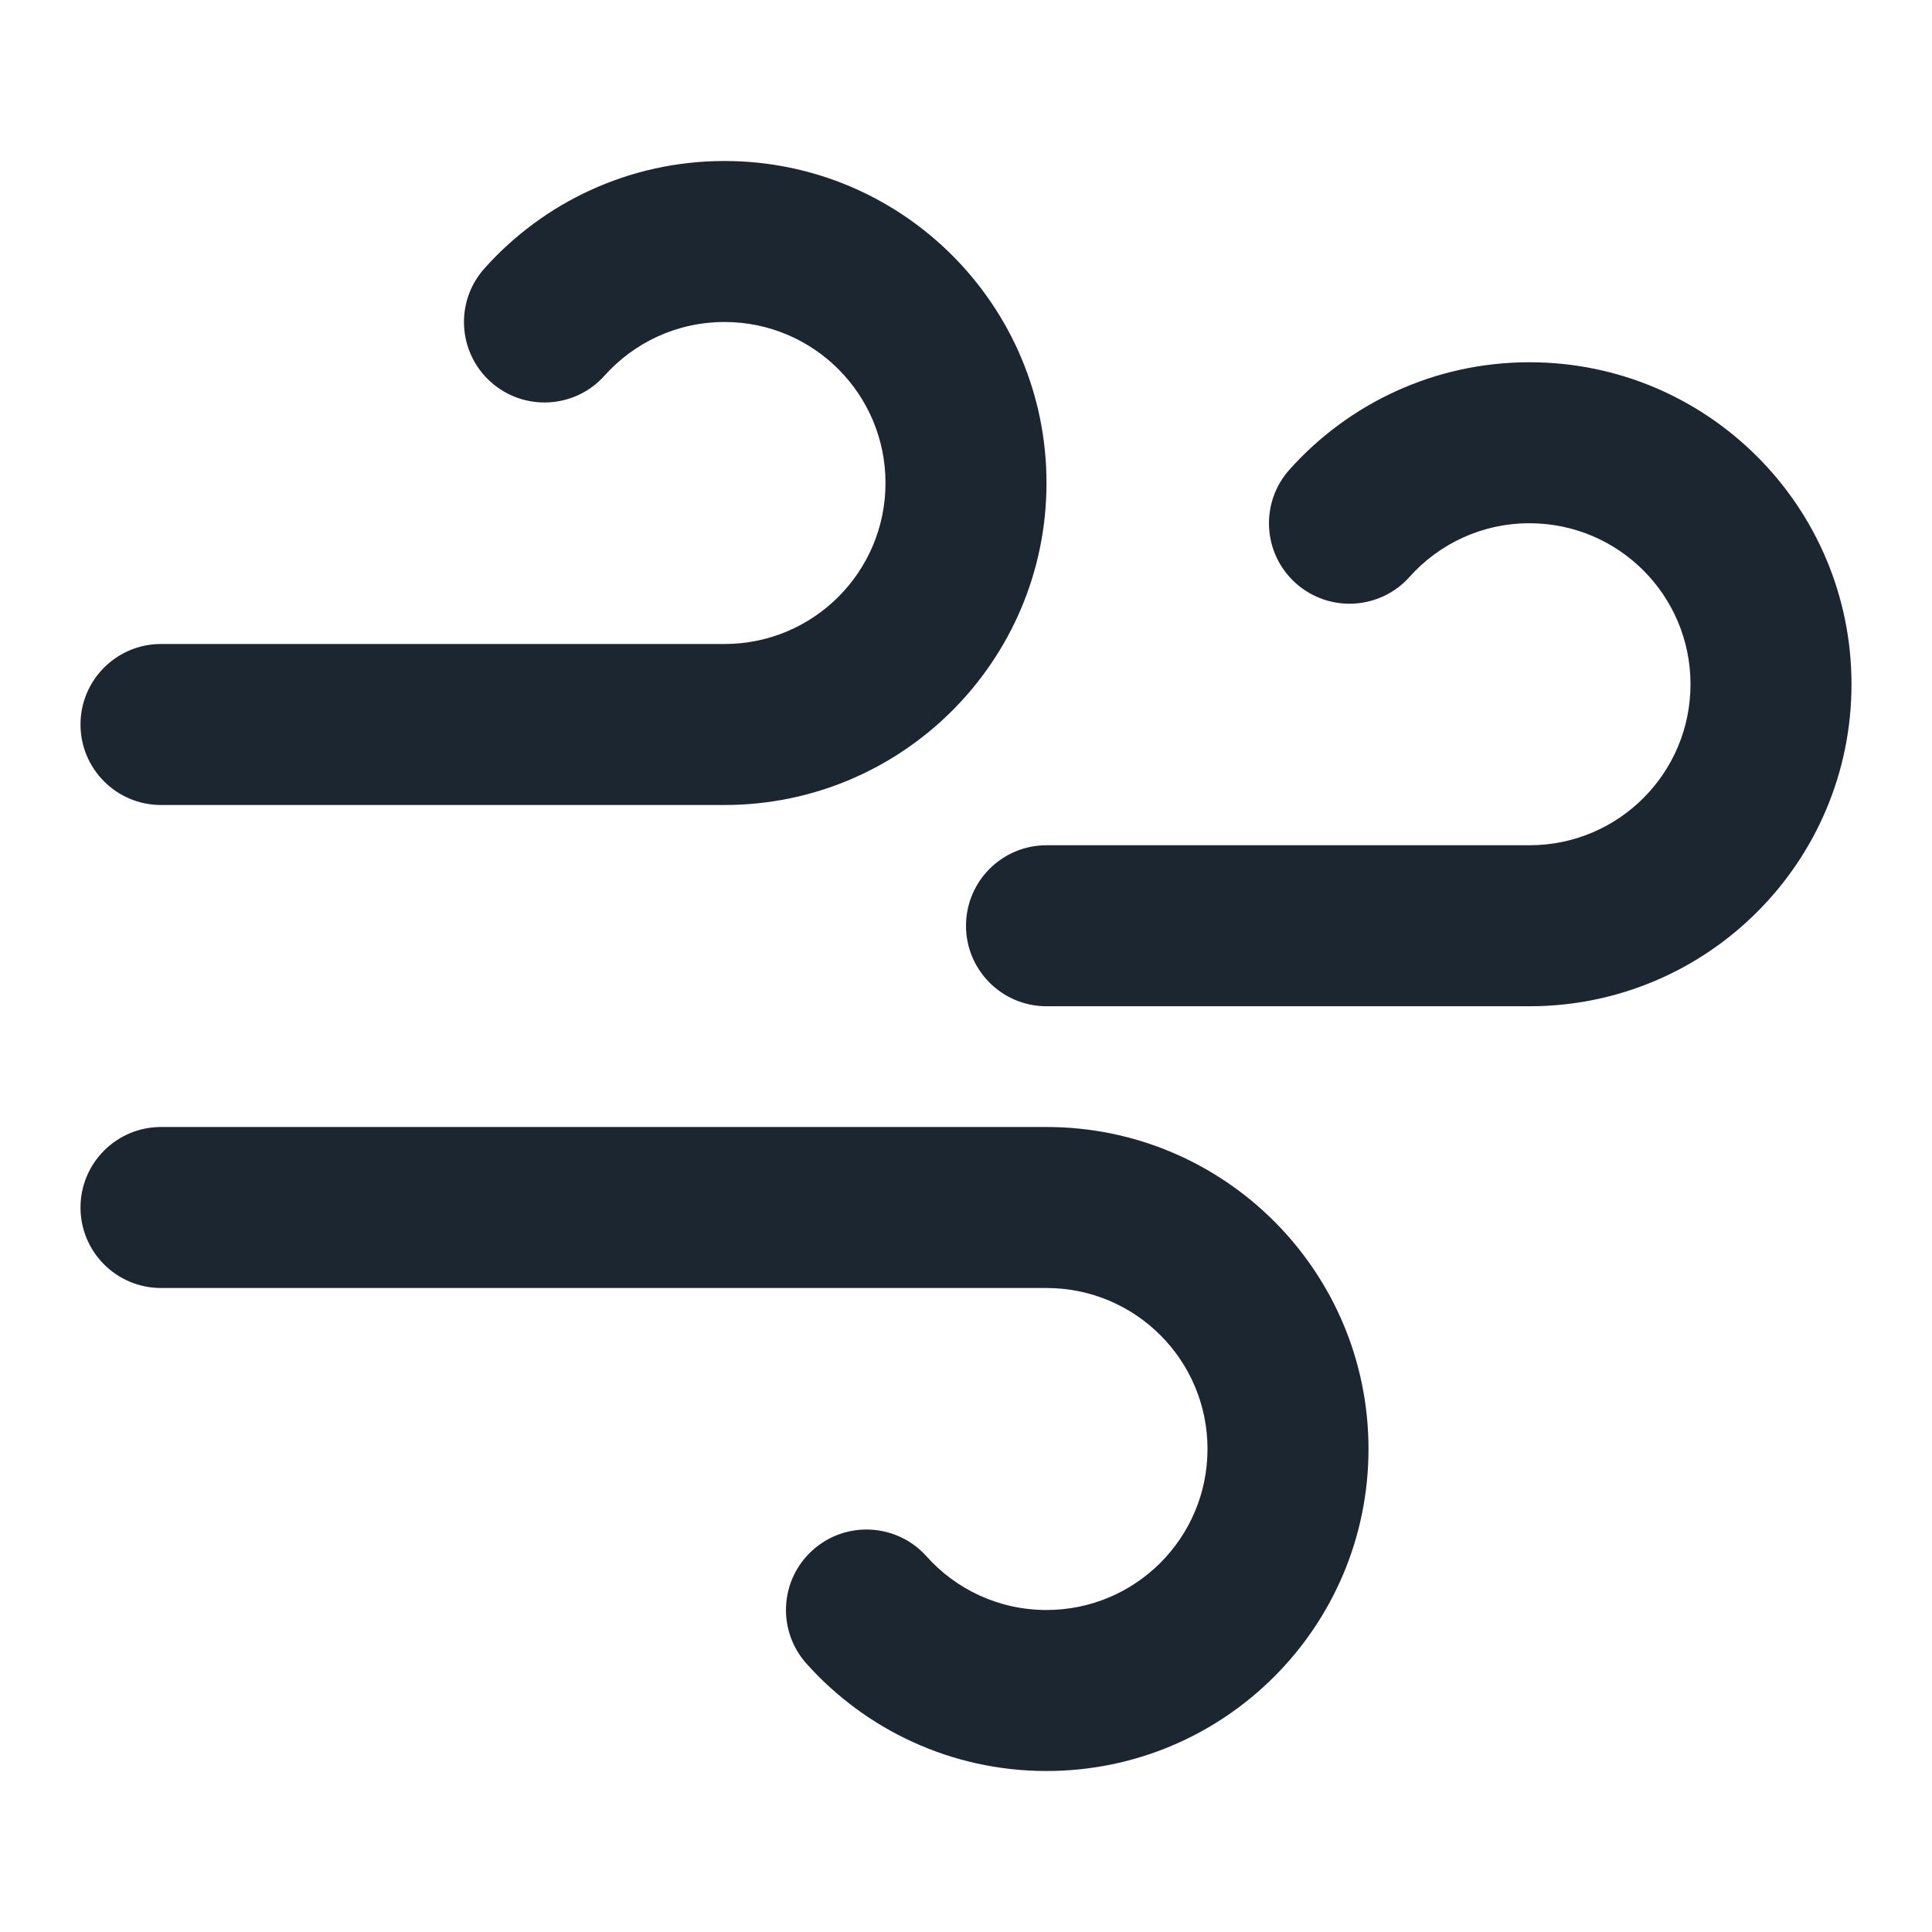 <svg width="24" height="24" viewBox="0 0 24 24" fill="none" xmlns="http://www.w3.org/2000/svg">
<path fill-rule="evenodd" clip-rule="evenodd" d="M19 6.5C18.408 6.5 17.877 6.756 17.509 7.167C17.141 7.578 16.509 7.613 16.097 7.245C15.685 6.877 15.65 6.245 16.019 5.833C16.75 5.016 17.815 4.5 19 4.5C21.209 4.5 23 6.291 23 8.5C23 10.709 21.209 12.5 19 12.5H13C12.448 12.5 12 12.052 12 11.5C12 10.948 12.448 10.5 13 10.5H19C20.105 10.5 21 9.605 21 8.5C21 7.395 20.105 6.5 19 6.5Z" fill="#1B2631"/>
<path fill-rule="evenodd" clip-rule="evenodd" d="M9 4C8.408 4 7.877 4.256 7.509 4.667C7.141 5.078 6.509 5.113 6.097 4.745C5.685 4.377 5.65 3.745 6.019 3.333C6.75 2.516 7.815 2 9 2C11.209 2 13 3.791 13 6C13 8.209 11.209 10 9 10H2C1.448 10 1 9.552 1 9C1 8.448 1.448 8 2 8H9C10.105 8 11 7.105 11 6C11 4.895 10.105 4 9 4Z" fill="#1B2631"/>
<path fill-rule="evenodd" clip-rule="evenodd" d="M13 20C12.408 20 11.877 19.744 11.509 19.333C11.141 18.922 10.508 18.887 10.097 19.255C9.685 19.623 9.65 20.255 10.019 20.667C10.75 21.484 11.815 22 13 22C15.209 22 17 20.209 17 18C17 15.791 15.209 14 13 14H2C1.448 14 1 14.448 1 15C1 15.552 1.448 16 2 16H13C14.105 16 15 16.895 15 18C15 19.105 14.105 20 13 20Z" fill="#1B2631"/>
</svg>

